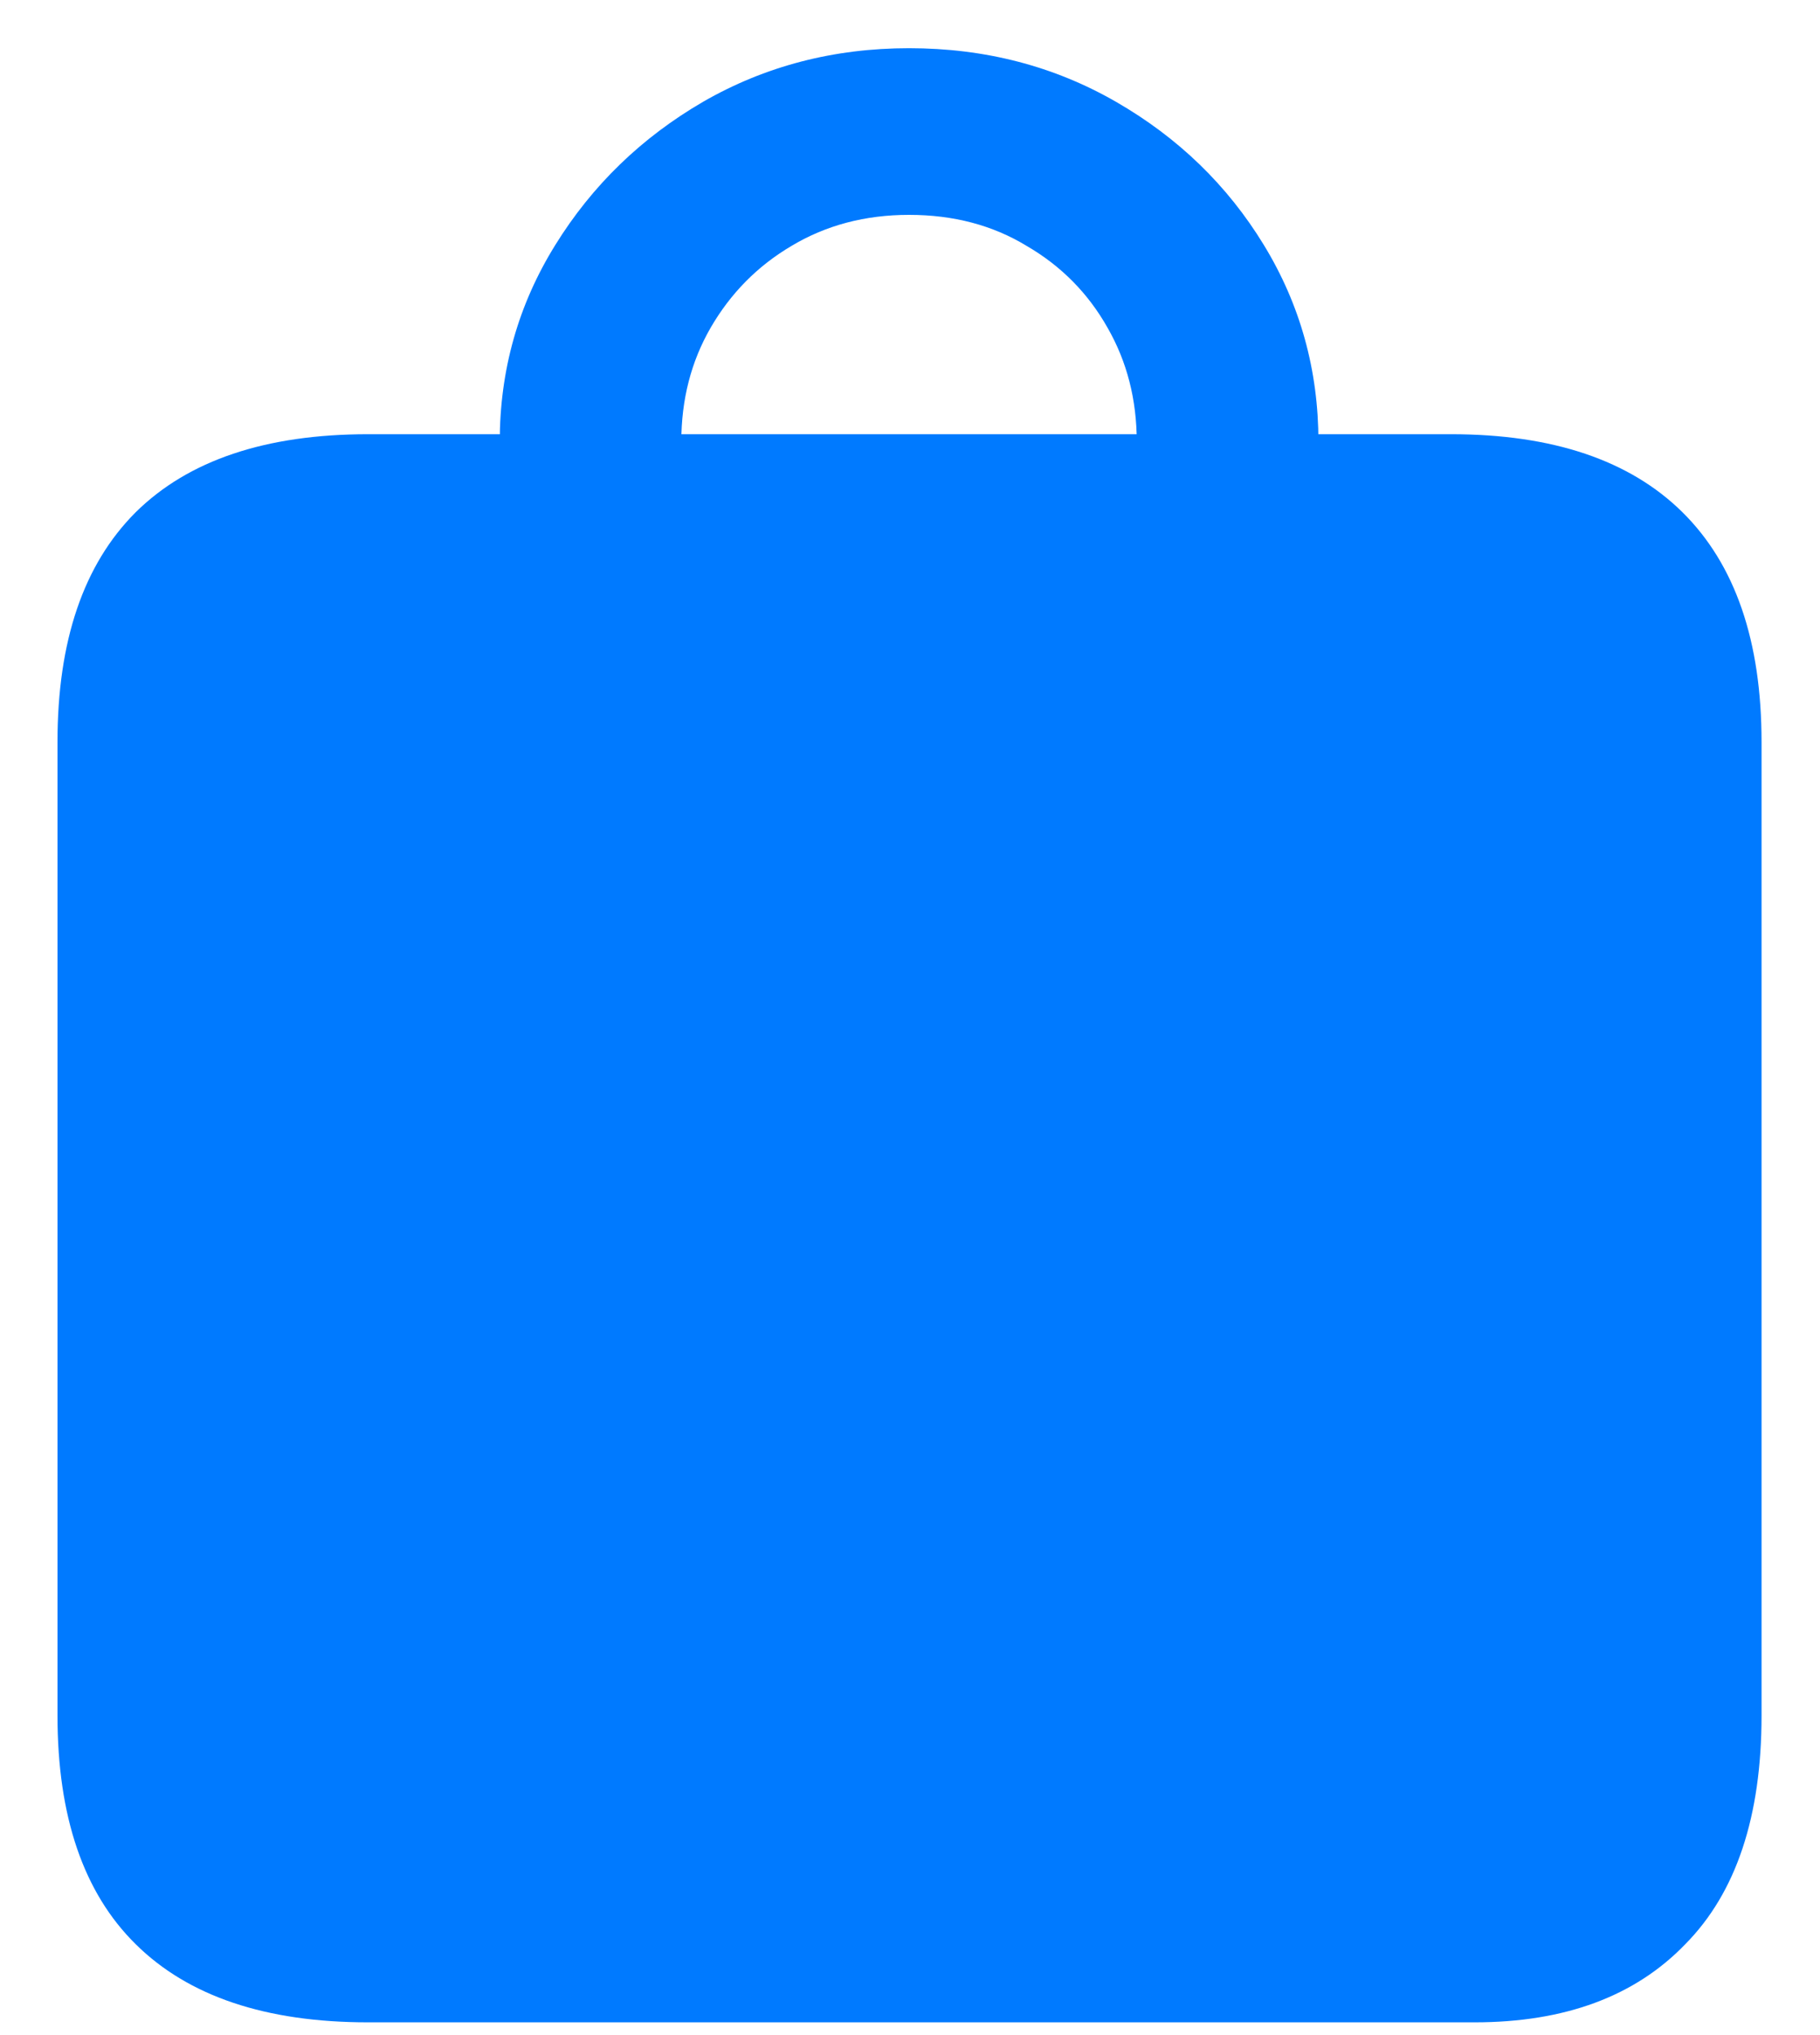 <svg width="17" height="19" viewBox="0 0 17 19" fill="none" xmlns="http://www.w3.org/2000/svg">
<path d="M3.438 18.881C2.482 18.881 1.759 18.638 1.267 18.151C0.78 17.671 0.537 16.959 0.537 16.016V6.928C0.537 5.984 0.78 5.27 1.267 4.783C1.759 4.297 2.482 4.054 3.438 4.054H13.554C14.503 4.054 15.224 4.297 15.716 4.783C16.208 5.27 16.454 5.984 16.454 6.928V16.016C16.454 16.959 16.217 17.671 15.742 18.151C15.273 18.638 14.617 18.881 13.773 18.881H3.438ZM4.668 4.124C4.668 3.456 4.841 2.844 5.187 2.287C5.532 1.73 5.992 1.285 6.566 0.951C7.146 0.617 7.788 0.45 8.491 0.45C9.2 0.45 9.845 0.617 10.425 0.951C11.005 1.285 11.465 1.73 11.805 2.287C12.145 2.844 12.315 3.456 12.315 4.124H10.618C10.618 3.731 10.527 3.377 10.346 3.061C10.164 2.738 9.912 2.483 9.59 2.296C9.273 2.103 8.907 2.006 8.491 2.006C8.081 2.006 7.715 2.103 7.393 2.296C7.076 2.483 6.824 2.738 6.637 3.061C6.455 3.377 6.364 3.731 6.364 4.124H4.668Z" fill="#007AFF"/>
</svg>

